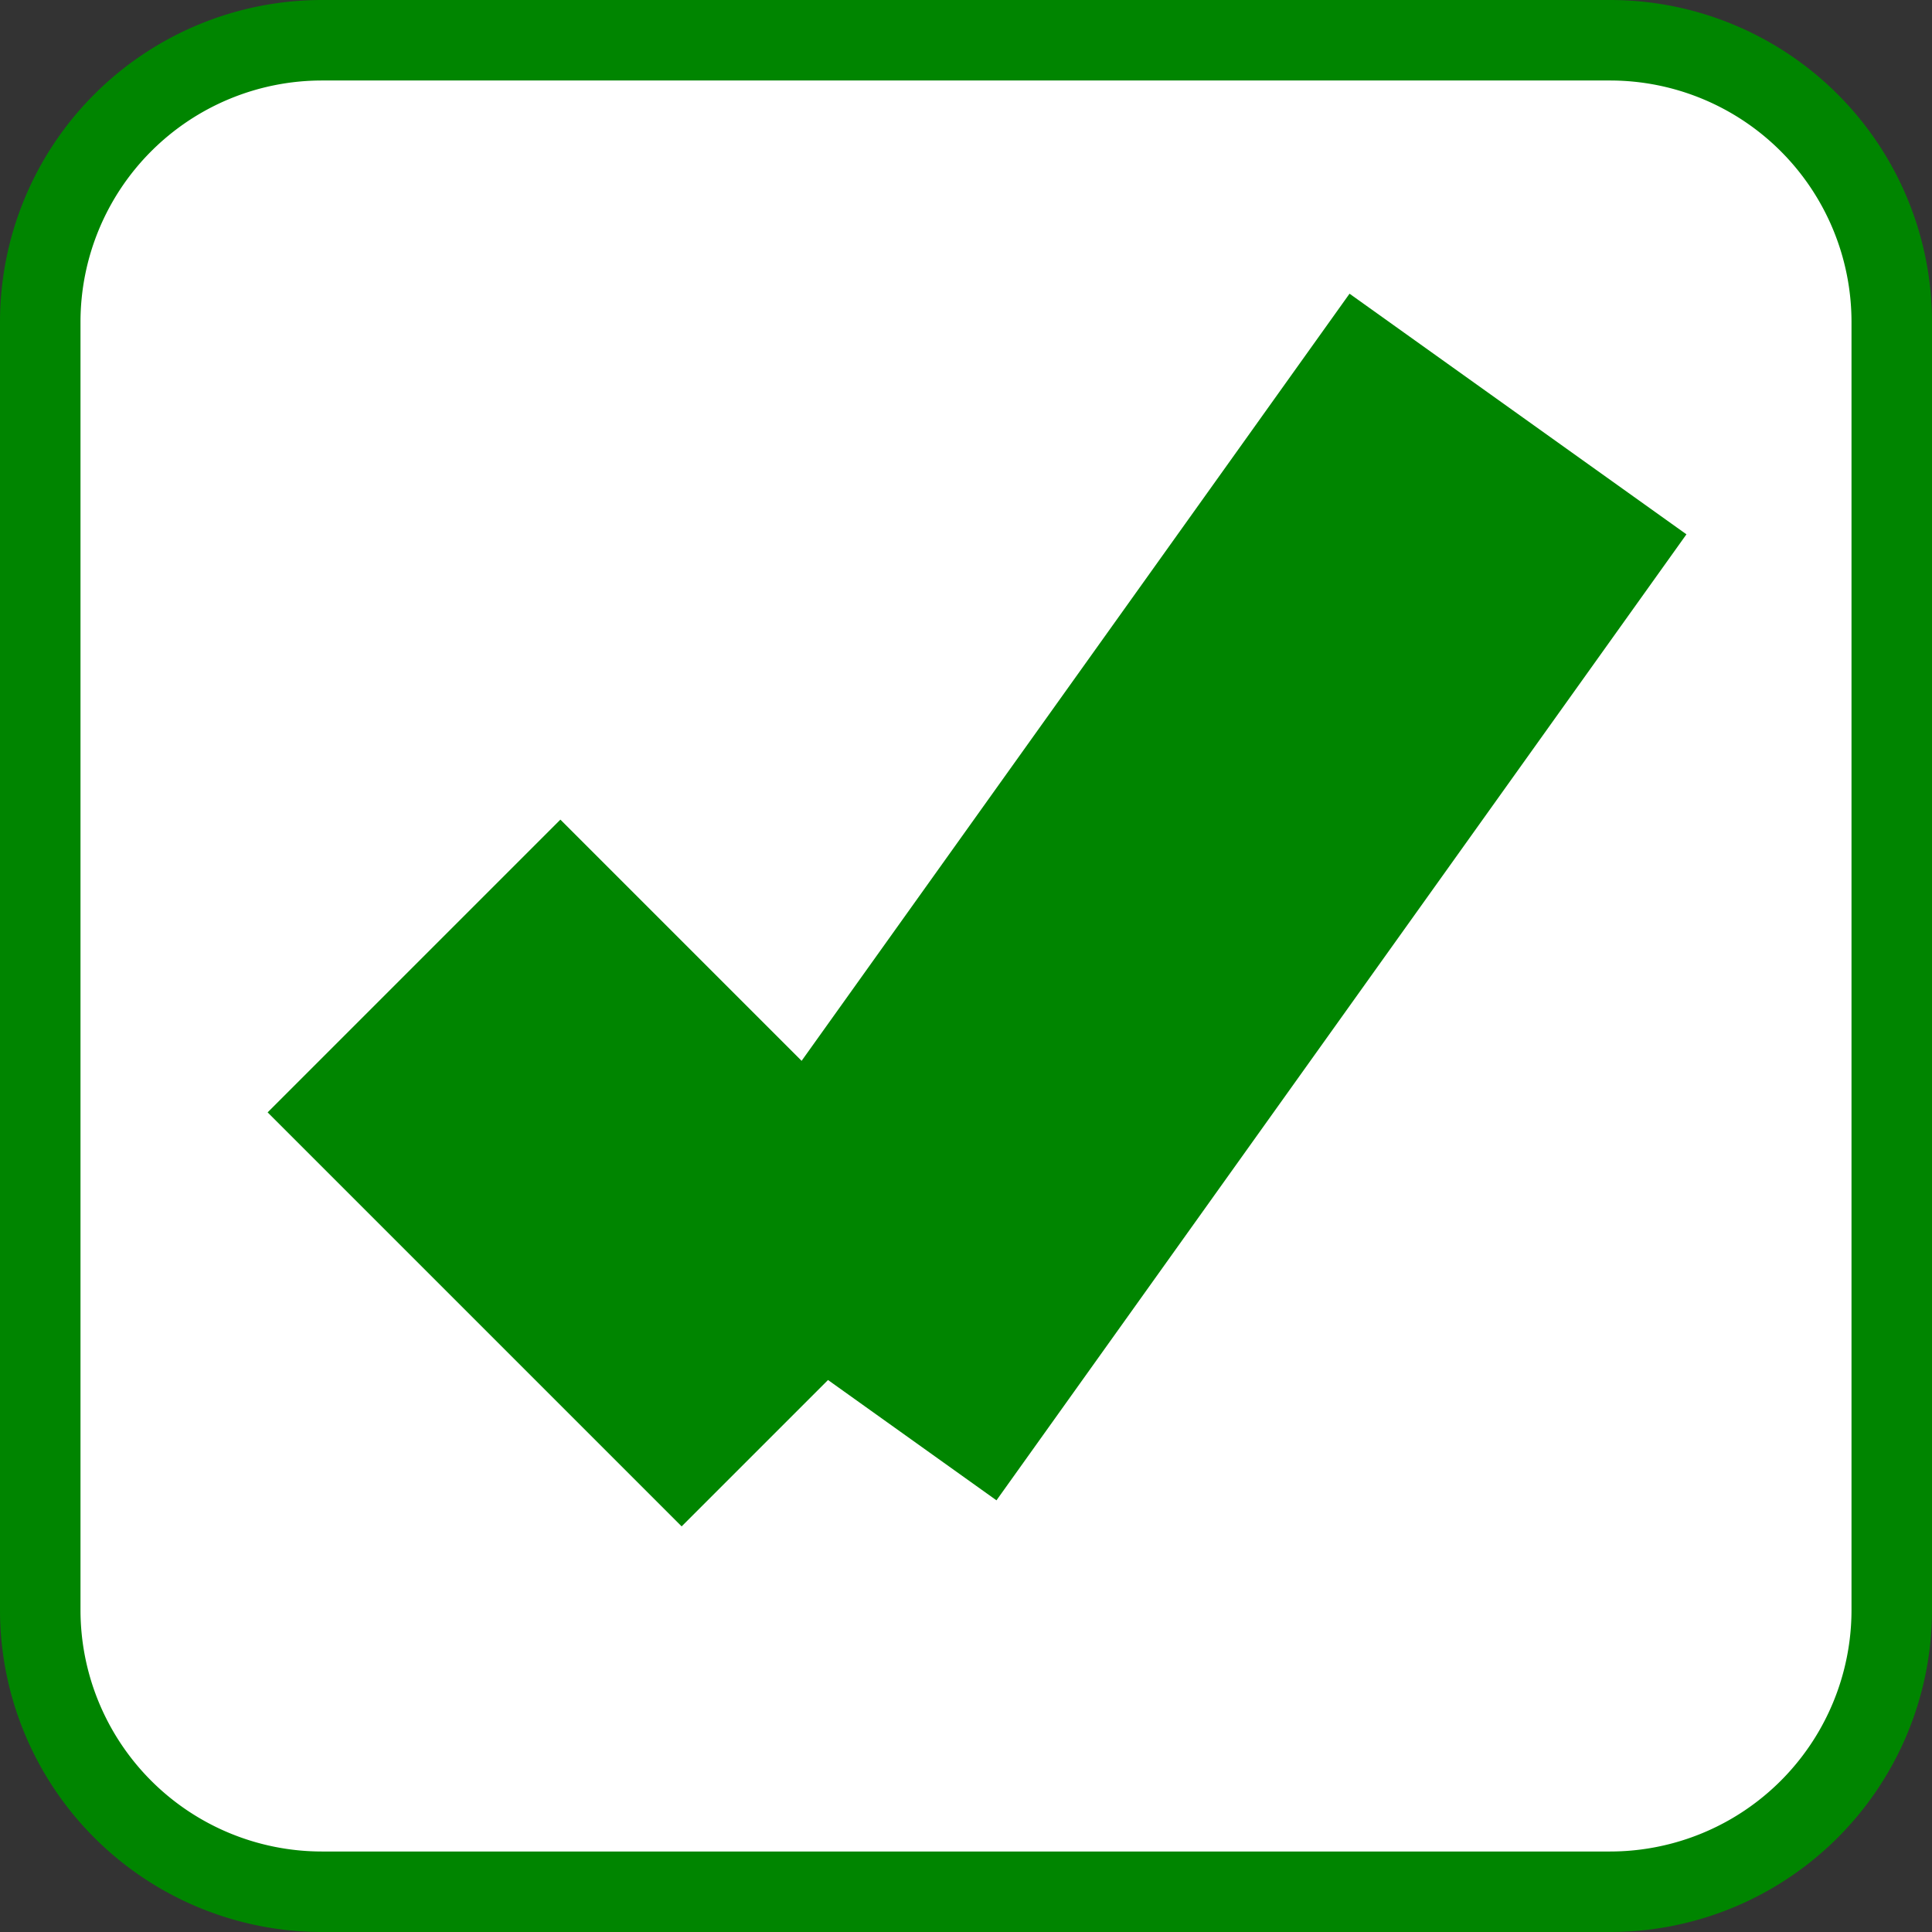 ﻿<?xml version="1.0" encoding="utf-8"?>
<svg version="1.1" xmlns:xlink="http://www.w3.org/1999/xlink" width="24px" height="24px" viewBox="78 1036  24 24" xmlns="http://www.w3.org/2000/svg">
  <rect x="78" y="1036" width="24" height="24" fill="#333333" stroke="none"/>
  <path d="M 78.5 1040  A 3.5 3.5 0 0 1 82 1036.5 L 98 1036.5  A 3.5 3.5 0 0 1 101.5 1040 L 101.5 1056  A 3.5 3.5 0 0 1 98 1059.5 L 82 1059.5  A 3.5 3.5 0 0 1 78.5 1056 L 78.5 1040  Z " fill-rule="nonzero" fill="#ffffff" stroke="none" />
  <path d="M 78.5 1040  A 3.5 3.5 0 0 1 82 1036.5 L 98 1036.5  A 3.5 3.5 0 0 1 101.5 1040 L 101.5 1056  A 3.5 3.5 0 0 1 98 1059.5 L 82 1059.5  A 3.5 3.5 0 0 1 78.5 1056 L 78.5 1040  Z " stroke-width="1" stroke="#008500" fill="none" />
  <path d="M 83.143 1048  L 88.286 1053.143  " stroke-width="5.143" stroke="#008500" fill="none" />
  <path d="M 88.286 1053.143  L 96.857 1041.143  " stroke-width="5.143" stroke="#008500" fill="none" />
</svg>